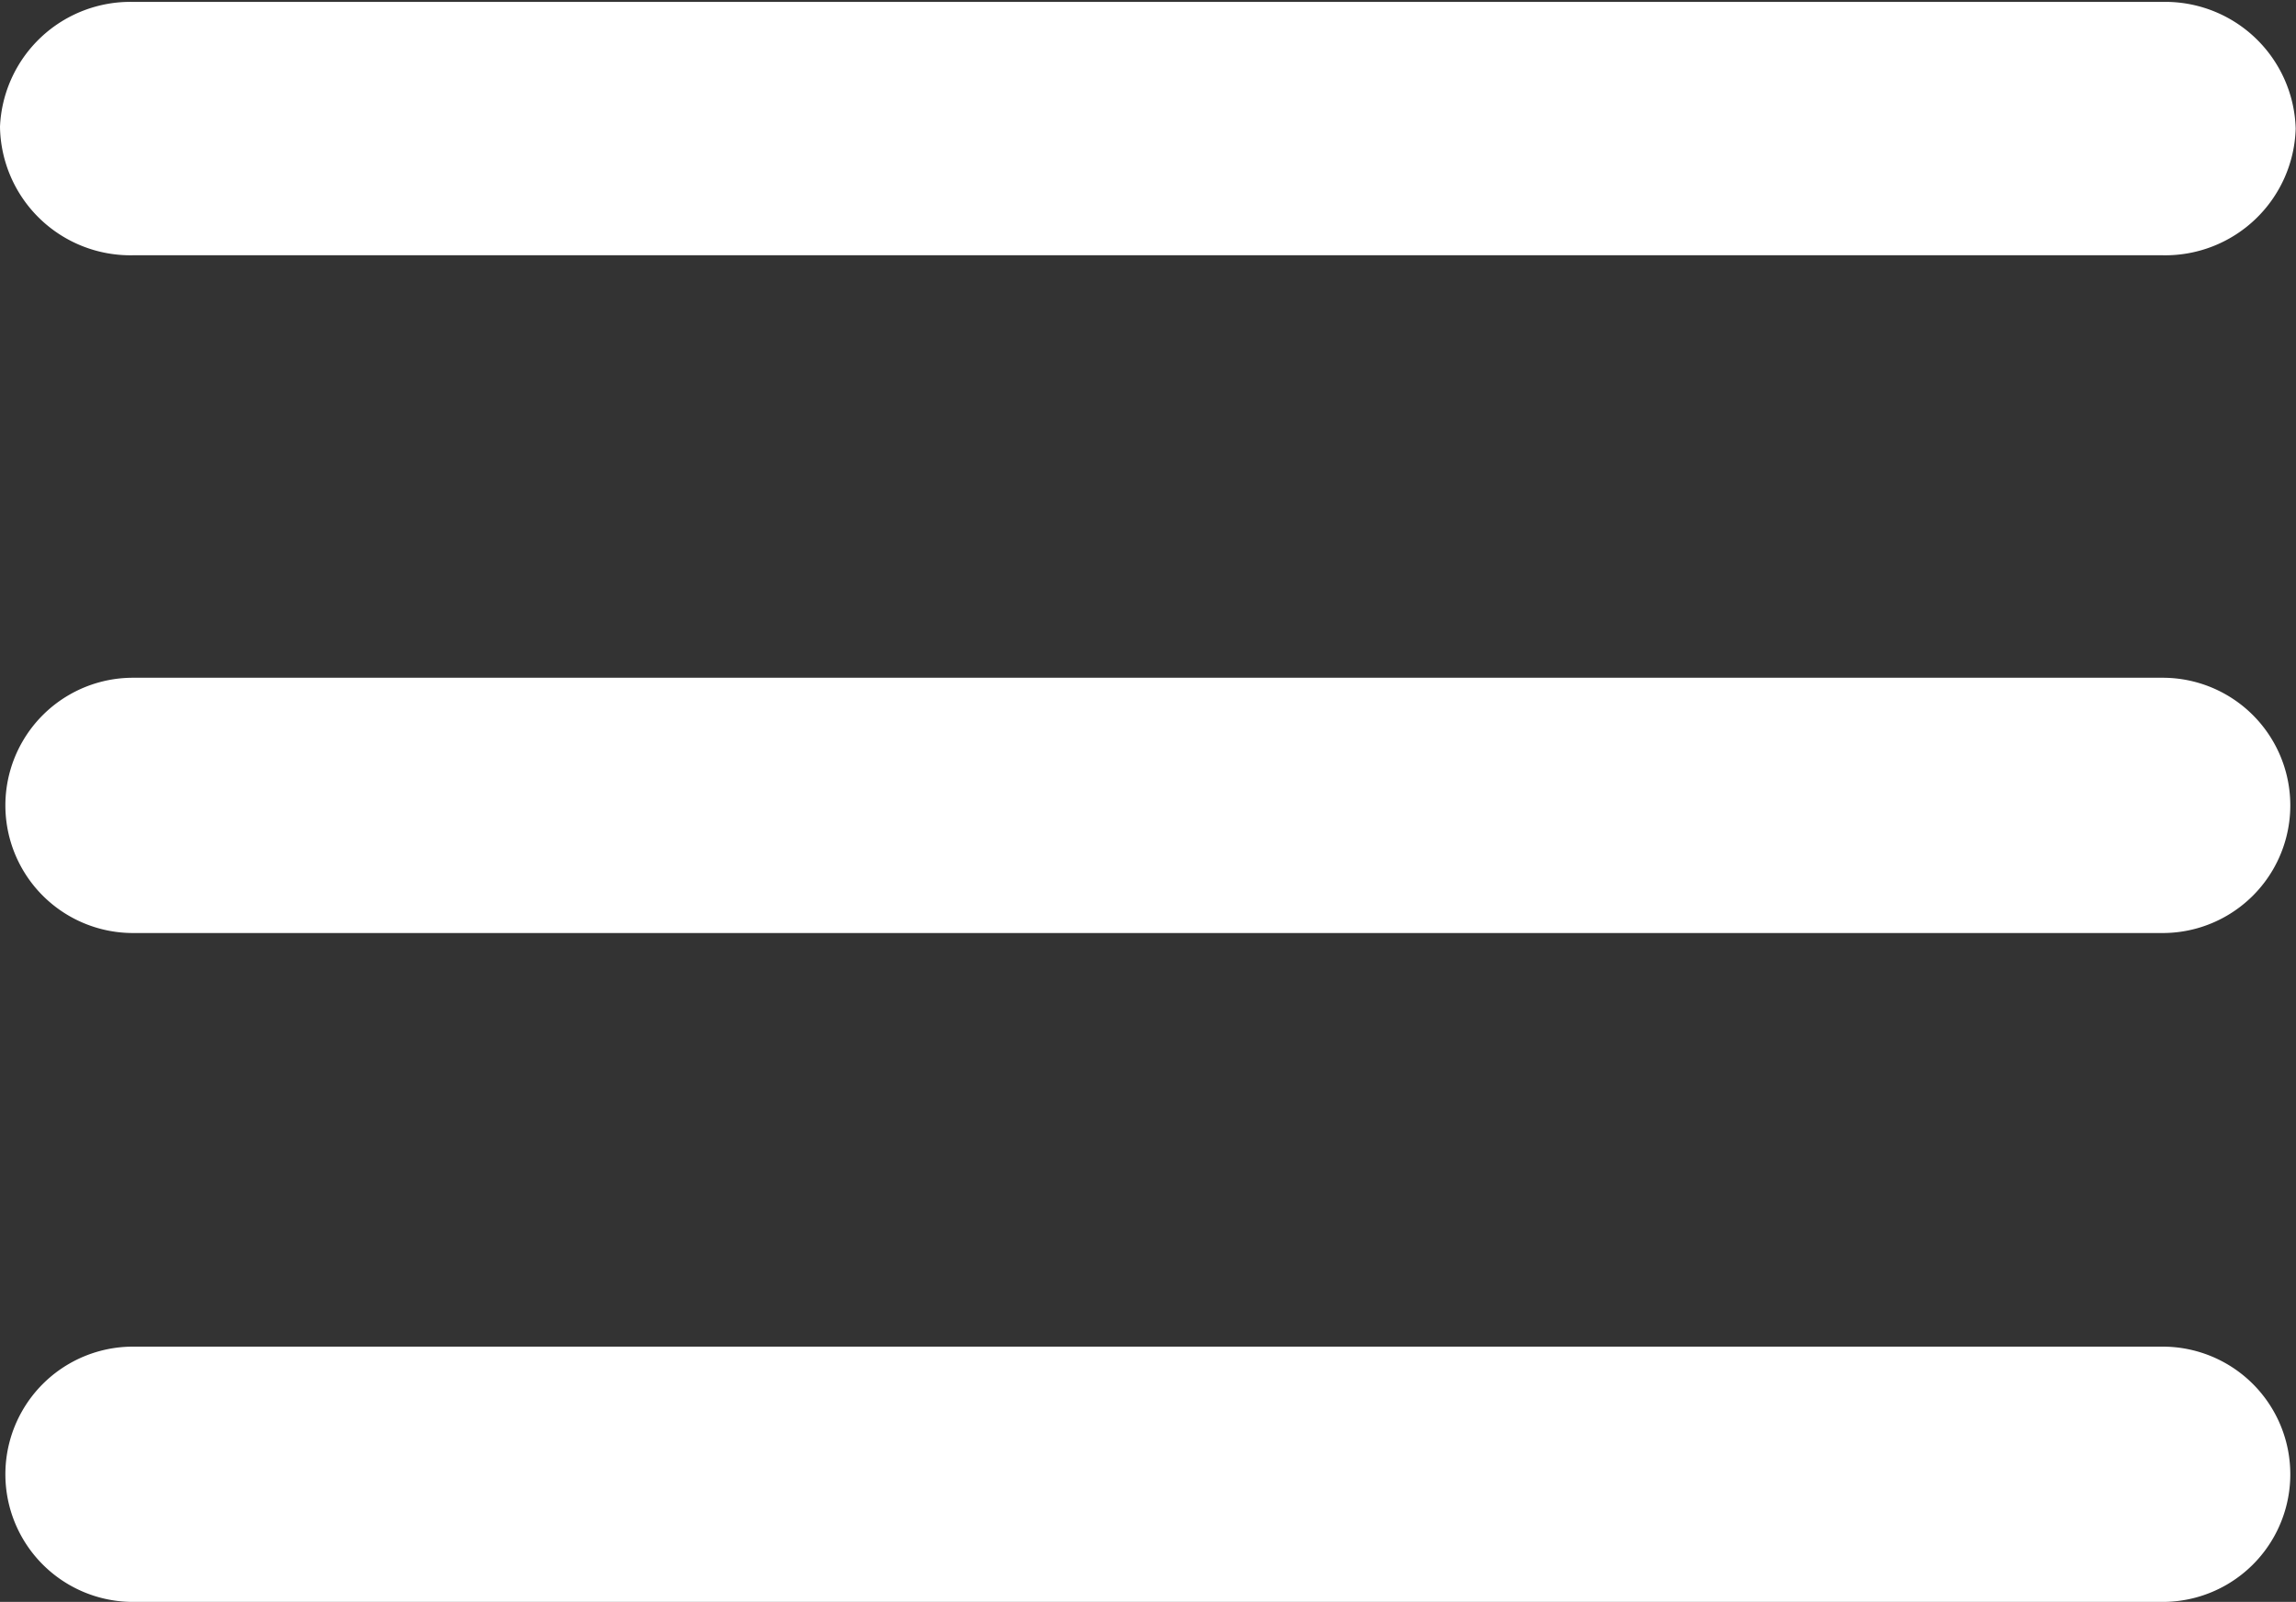 <svg xmlns="http://www.w3.org/2000/svg" viewBox="0 0 72.51 50.58"><rect x="0" y="0" width="72.51" height="50.58" fill="#333333" stroke="none"/><defs><style>.cls-1{fill:#fff;}</style></defs><title>бургер</title><g id="Слой_2" data-name="Слой 2"><g id="Слой_1-2" data-name="Слой 1"><path class="cls-1" d="M4.2,8.06h64.1a4.12,4.12,0,0,0,4.2-4,4.12,4.12,0,0,0-4.2-4H4.2A4.12,4.12,0,0,0,0,4,4.12,4.12,0,0,0,4.2,8.06Z"/><path class="cls-1" d="M68.31,21.4H4.2a4,4,0,1,0,0,8.06h64.1a4,4,0,1,0,0-8.06Z"/><path class="cls-1" d="M68.31,42.52H4.2a4,4,0,1,0,0,8.06h64.1a4,4,0,1,0,0-8.06Z"/></g></g></svg>